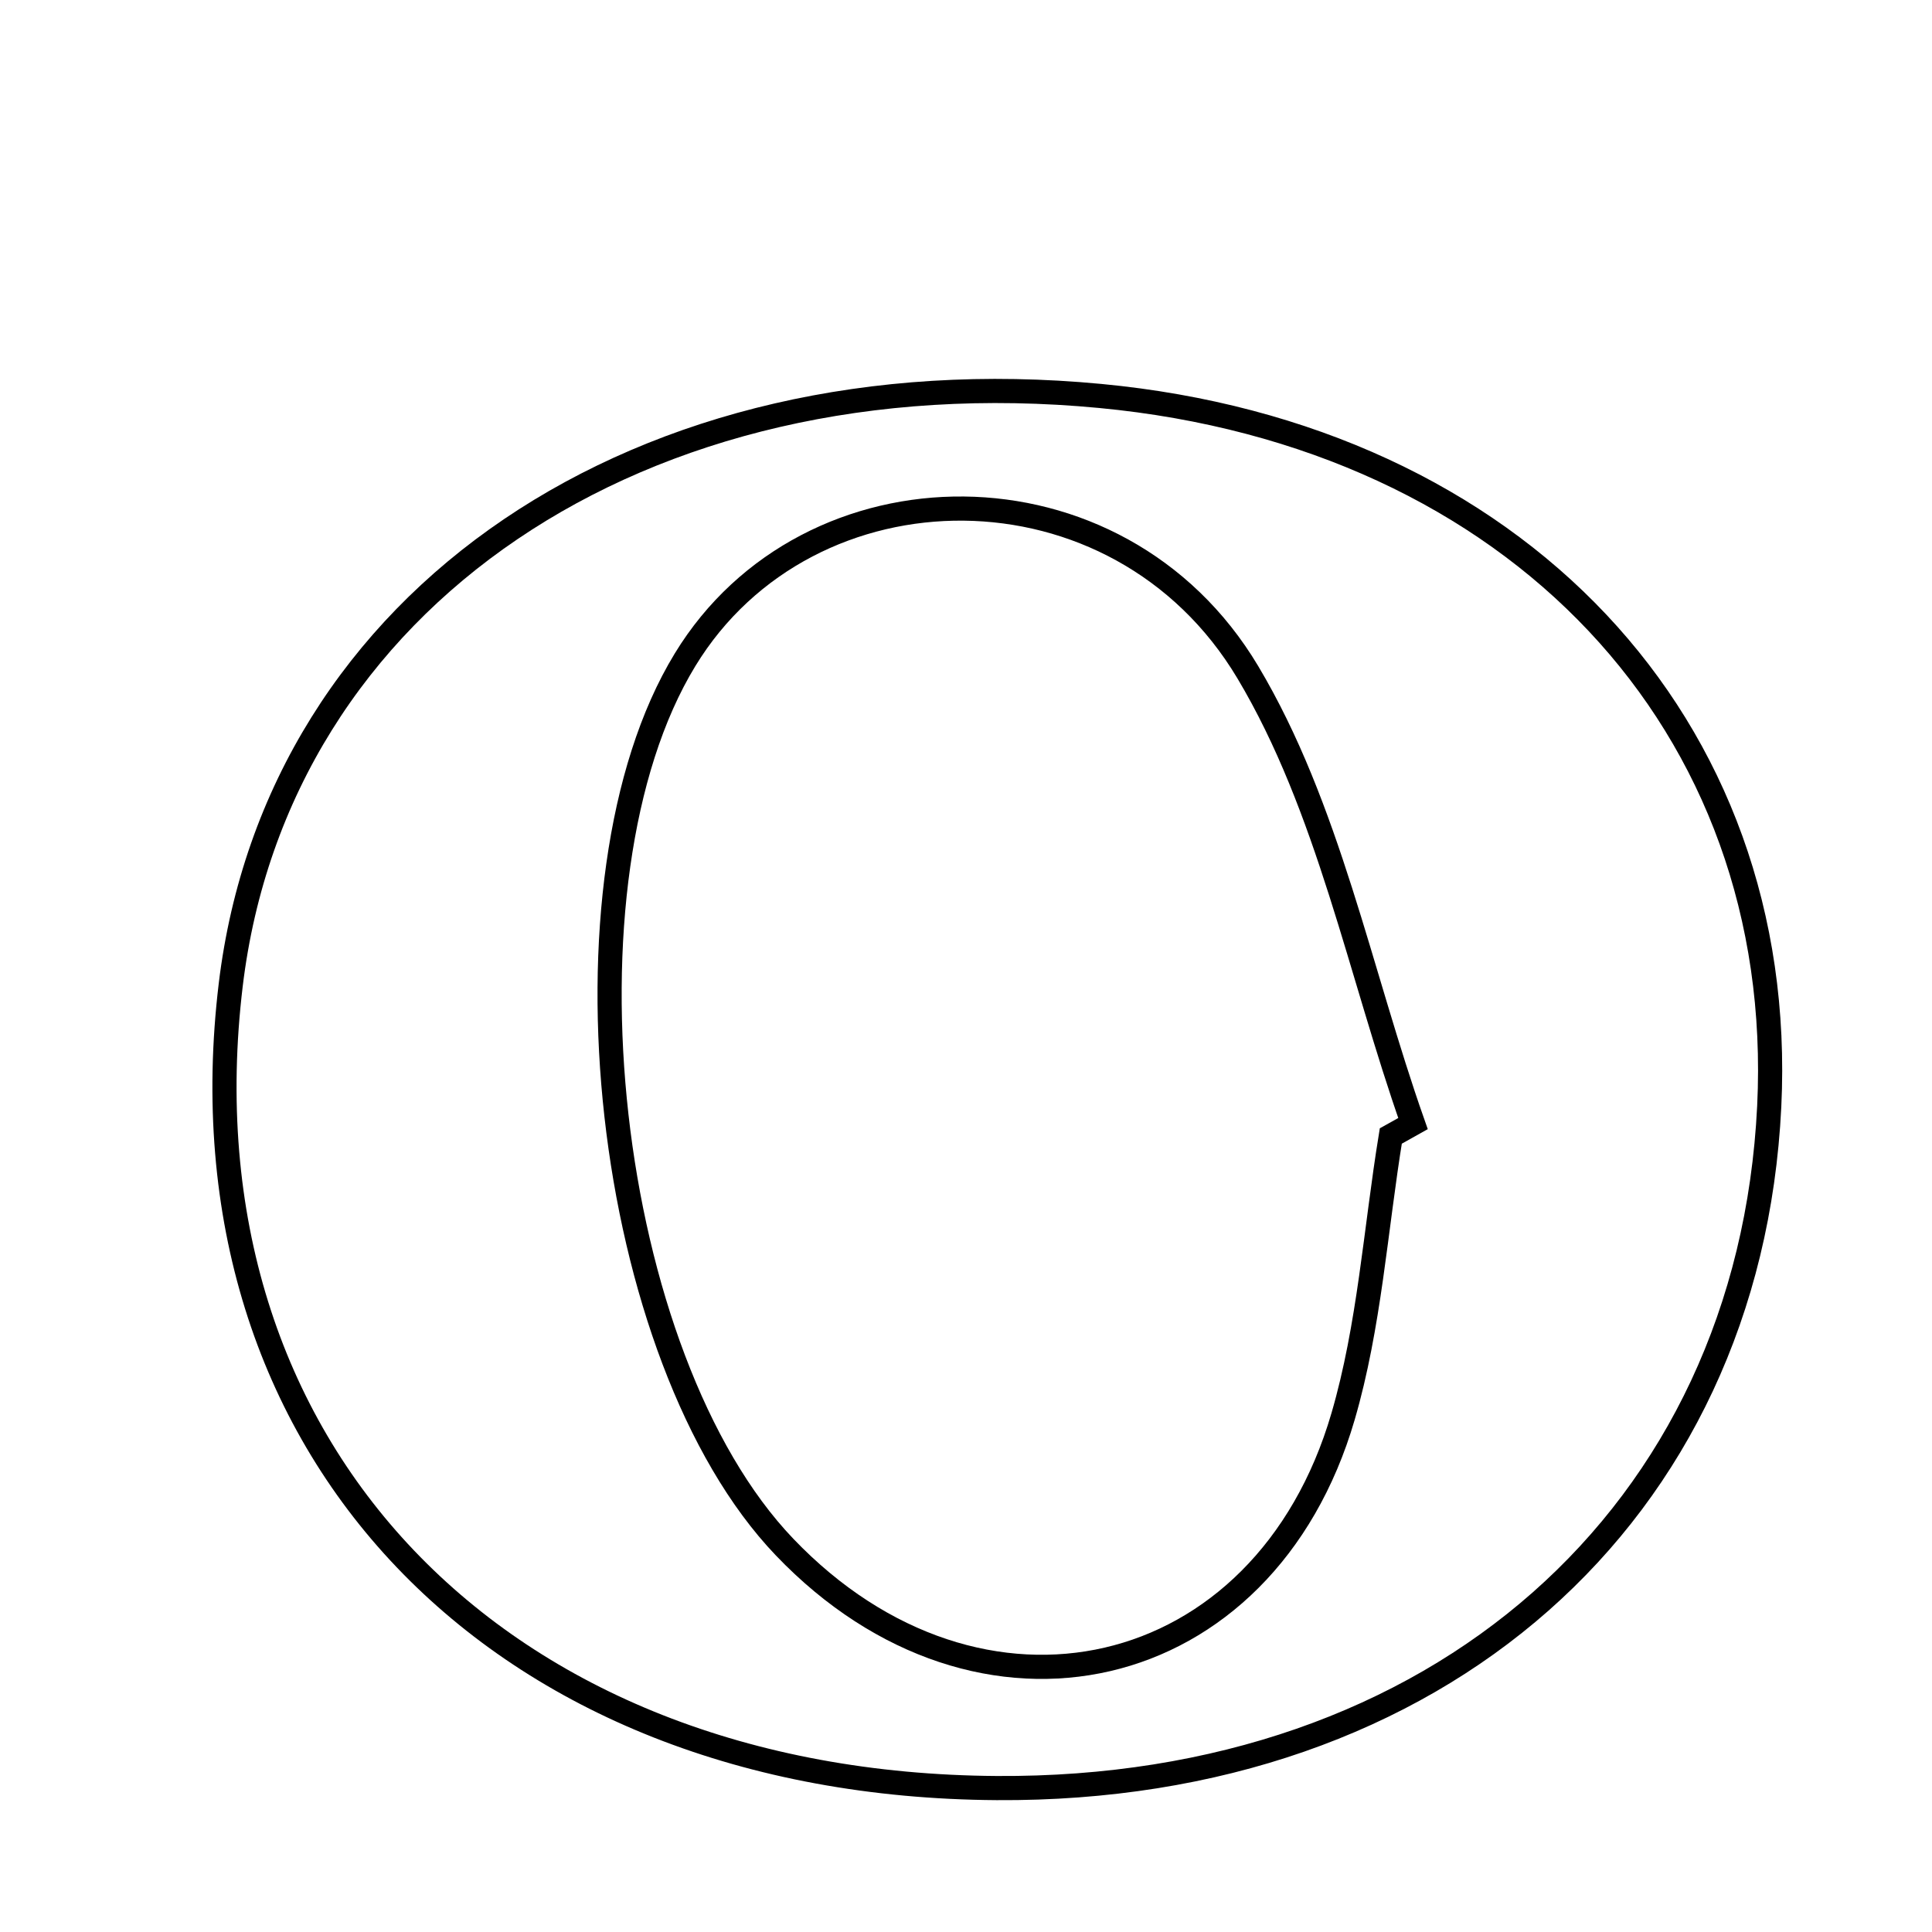 <svg xmlns="http://www.w3.org/2000/svg" viewBox="0.0 0.0 24.0 24.0" height="200px" width="200px"><path fill="none" stroke="black" stroke-width=".3" stroke-opacity="1.0"  filling="0" d="M13.67 4.919 C18.828 5.409 22.209 9.002 21.978 13.745 C21.73 18.822 17.849 22.247 12.381 22.212 C6.17 22.172 2.175 17.984 2.866 12.236 C3.443 7.436 7.962 4.376 13.67 4.919"></path>
<path fill="none" stroke="black" stroke-width=".3" stroke-opacity="1.0"  filling="0" d="M8.51 8.196 C10.039 5.687 13.886 5.645 15.501 8.351 C16.503 10.03 16.89 12.077 17.553 13.958 C17.461 14.01 17.369 14.061 17.277 14.112 C17.087 15.276 17.012 16.473 16.684 17.596 C15.706 20.948 12.167 21.75 9.746 19.218 C7.5 16.87 6.835 10.943 8.51 8.196"></path></svg>